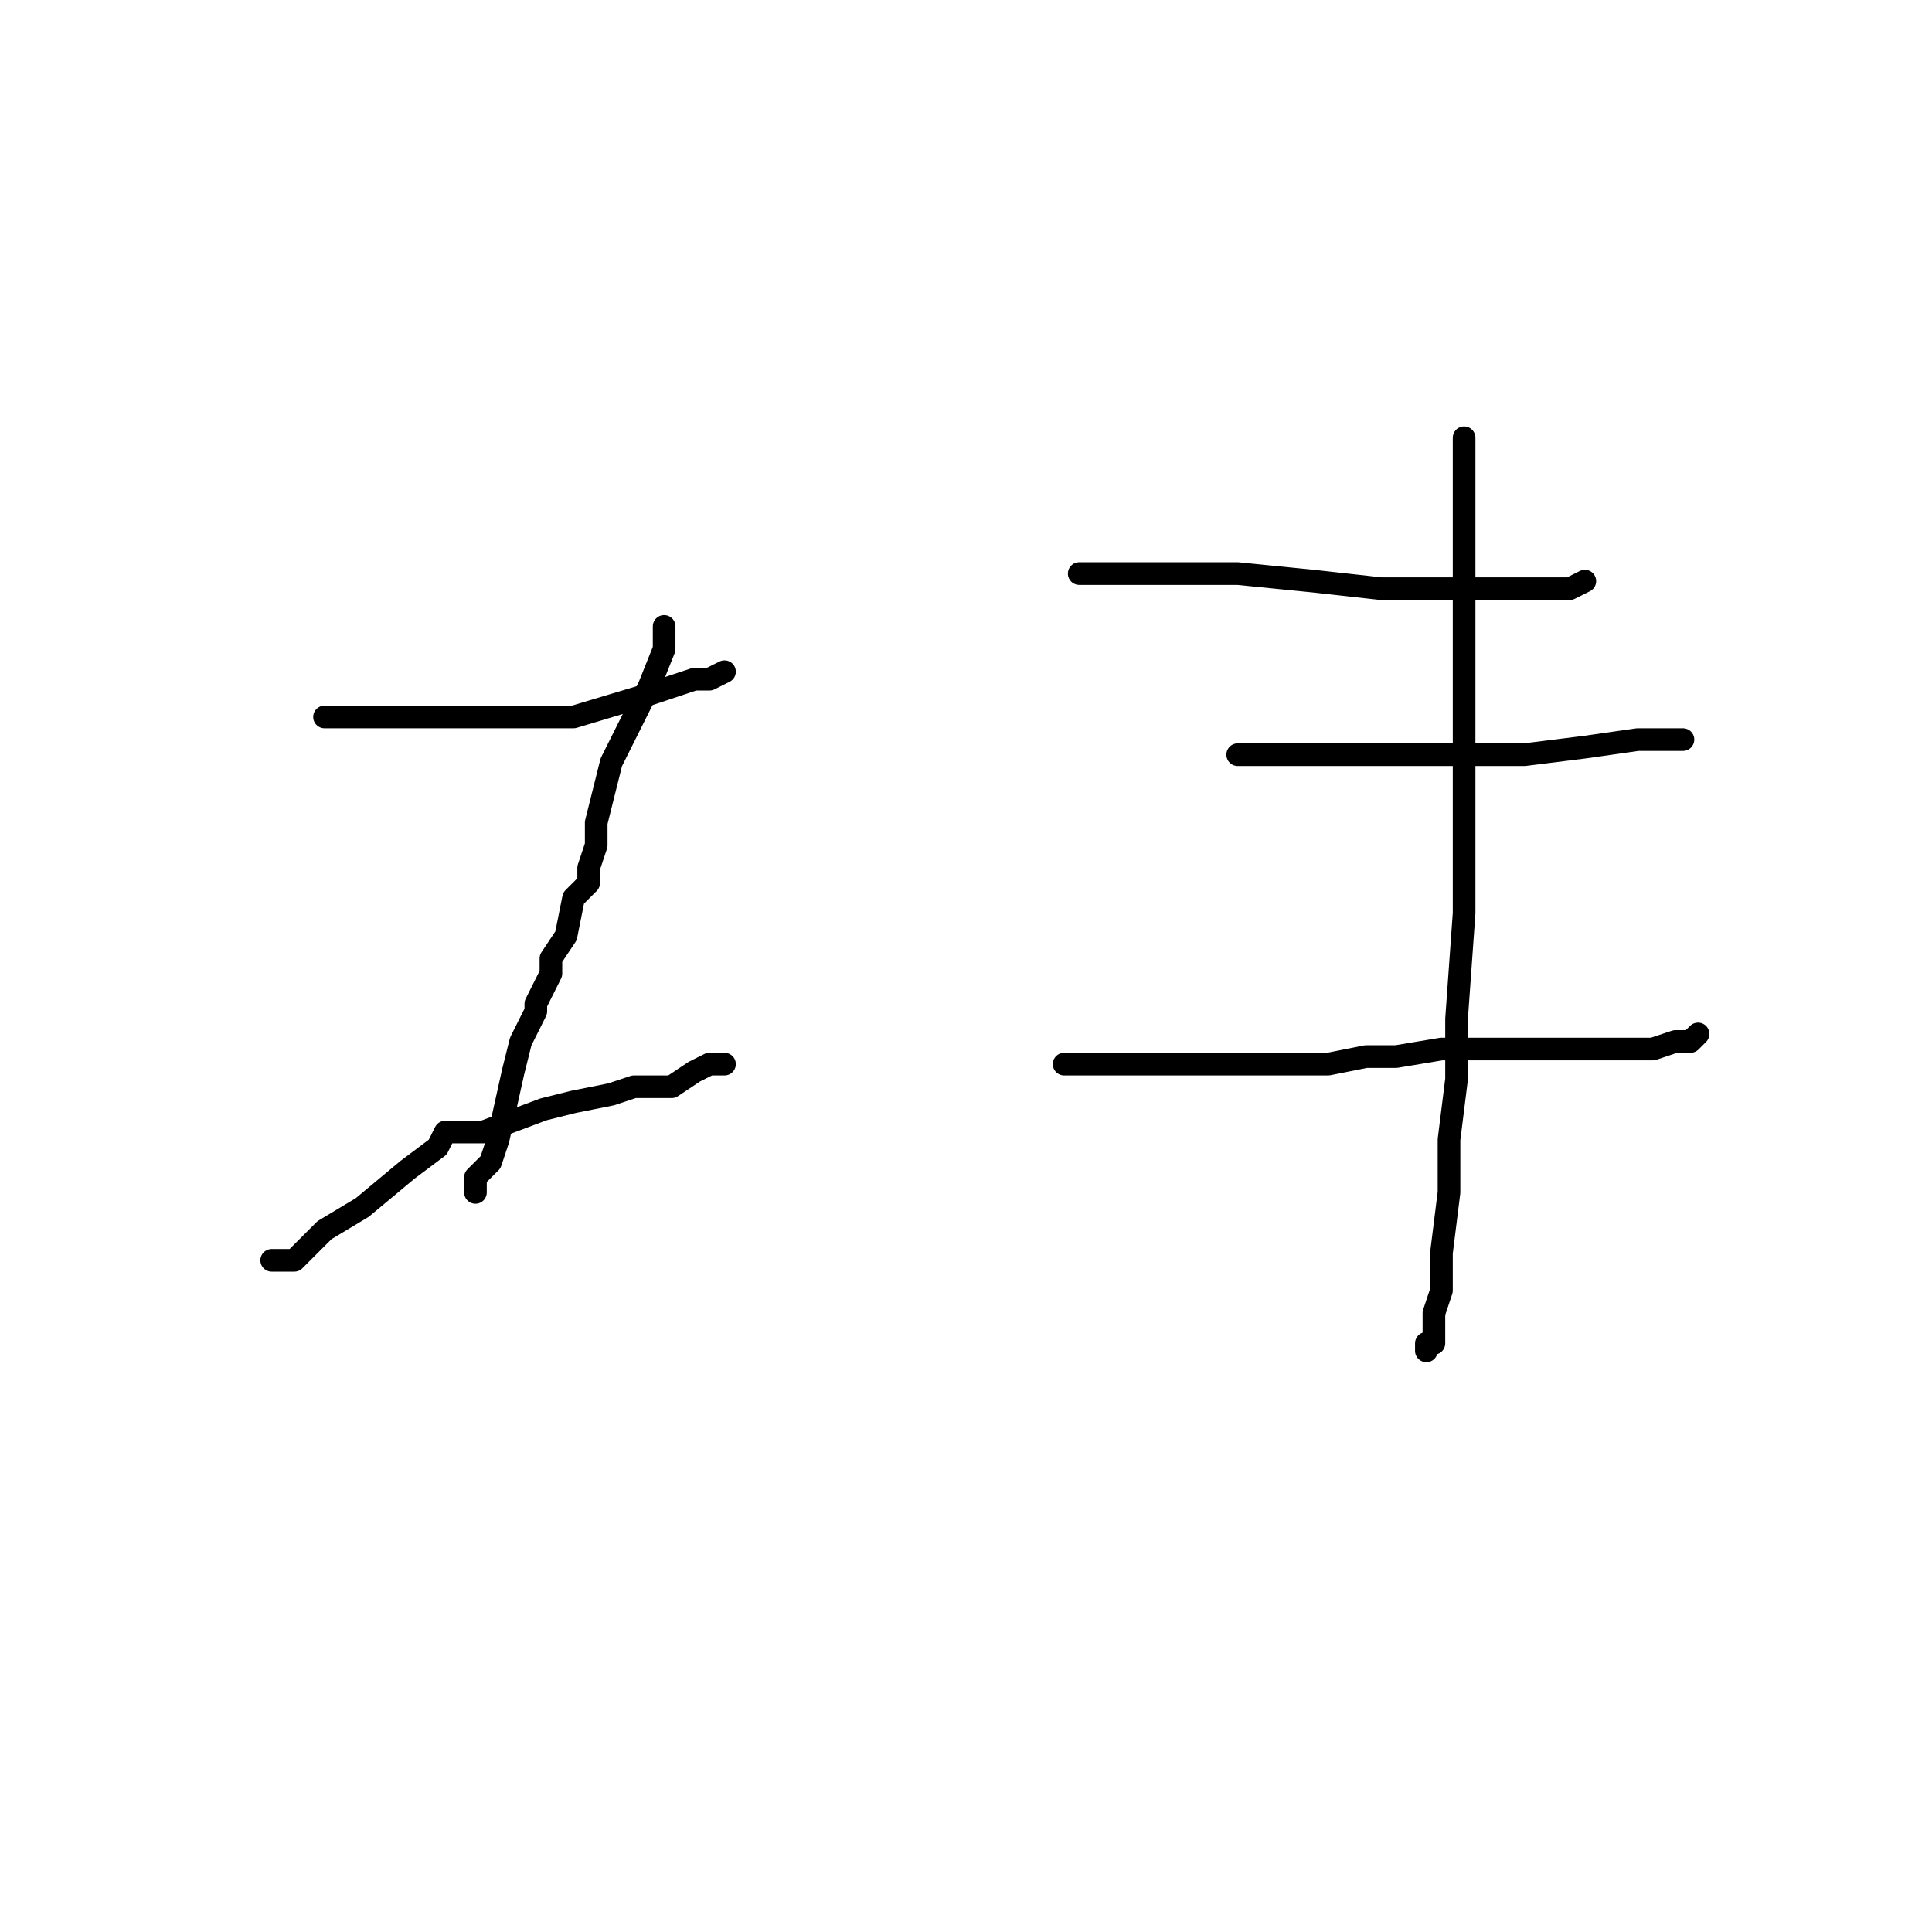 <?xml version="1.0" standalone="no"?>
    <svg width="256" height="256" xmlns="http://www.w3.org/2000/svg" version="1.1">
    <polyline stroke="black" stroke-width="3" stroke-linecap="round" fill="transparent" stroke-linejoin="round" points="43 95 44 95 53 95 60 95 71 95 76 95 86 92 92 90 94 90 96 89 96 89 " />
        <polyline stroke="black" stroke-width="3" stroke-linecap="round" fill="transparent" stroke-linejoin="round" points="88 83 88 86 86 91 84 95 81 101 79 109 79 112 78 115 78 117 77 118 76 119 75 124 73 127 73 129 71 133 71 134 70 136 69 138 68 142 66 151 65 154 63 156 63 157 63 158 63 158 " />
        <polyline stroke="black" stroke-width="3" stroke-linecap="round" fill="transparent" stroke-linejoin="round" points="36 167 39 167 41 165 43 163 48 160 54 155 58 152 59 150 60 150 61 150 64 150 72 147 76 146 81 145 84 144 87 144 89 144 92 142 94 141 96 141 96 141 " />
        <polyline stroke="black" stroke-width="3" stroke-linecap="round" fill="transparent" stroke-linejoin="round" points="143 76 147 76 155 76 164 76 174 77 183 78 195 78 202 78 208 78 210 77 210 77 " />
        <polyline stroke="black" stroke-width="3" stroke-linecap="round" fill="transparent" stroke-linejoin="round" points="164 100 169 100 173 100 188 100 202 100 210 99 217 98 222 98 223 98 223 98 " />
        <polyline stroke="black" stroke-width="3" stroke-linecap="round" fill="transparent" stroke-linejoin="round" points="141 141 145 141 149 141 151 141 161 141 170 141 176 141 181 140 185 140 191 139 198 139 202 139 207 139 210 139 216 139 219 139 222 138 224 138 225 137 225 137 " />
        <polyline stroke="black" stroke-width="3" stroke-linecap="round" fill="transparent" stroke-linejoin="round" points="194 58 194 60 194 110 194 121 193 135 193 143 192 151 192 158 191 166 191 171 190 174 190 177 190 178 189 178 189 179 189 179 189 179 " />
        </svg>